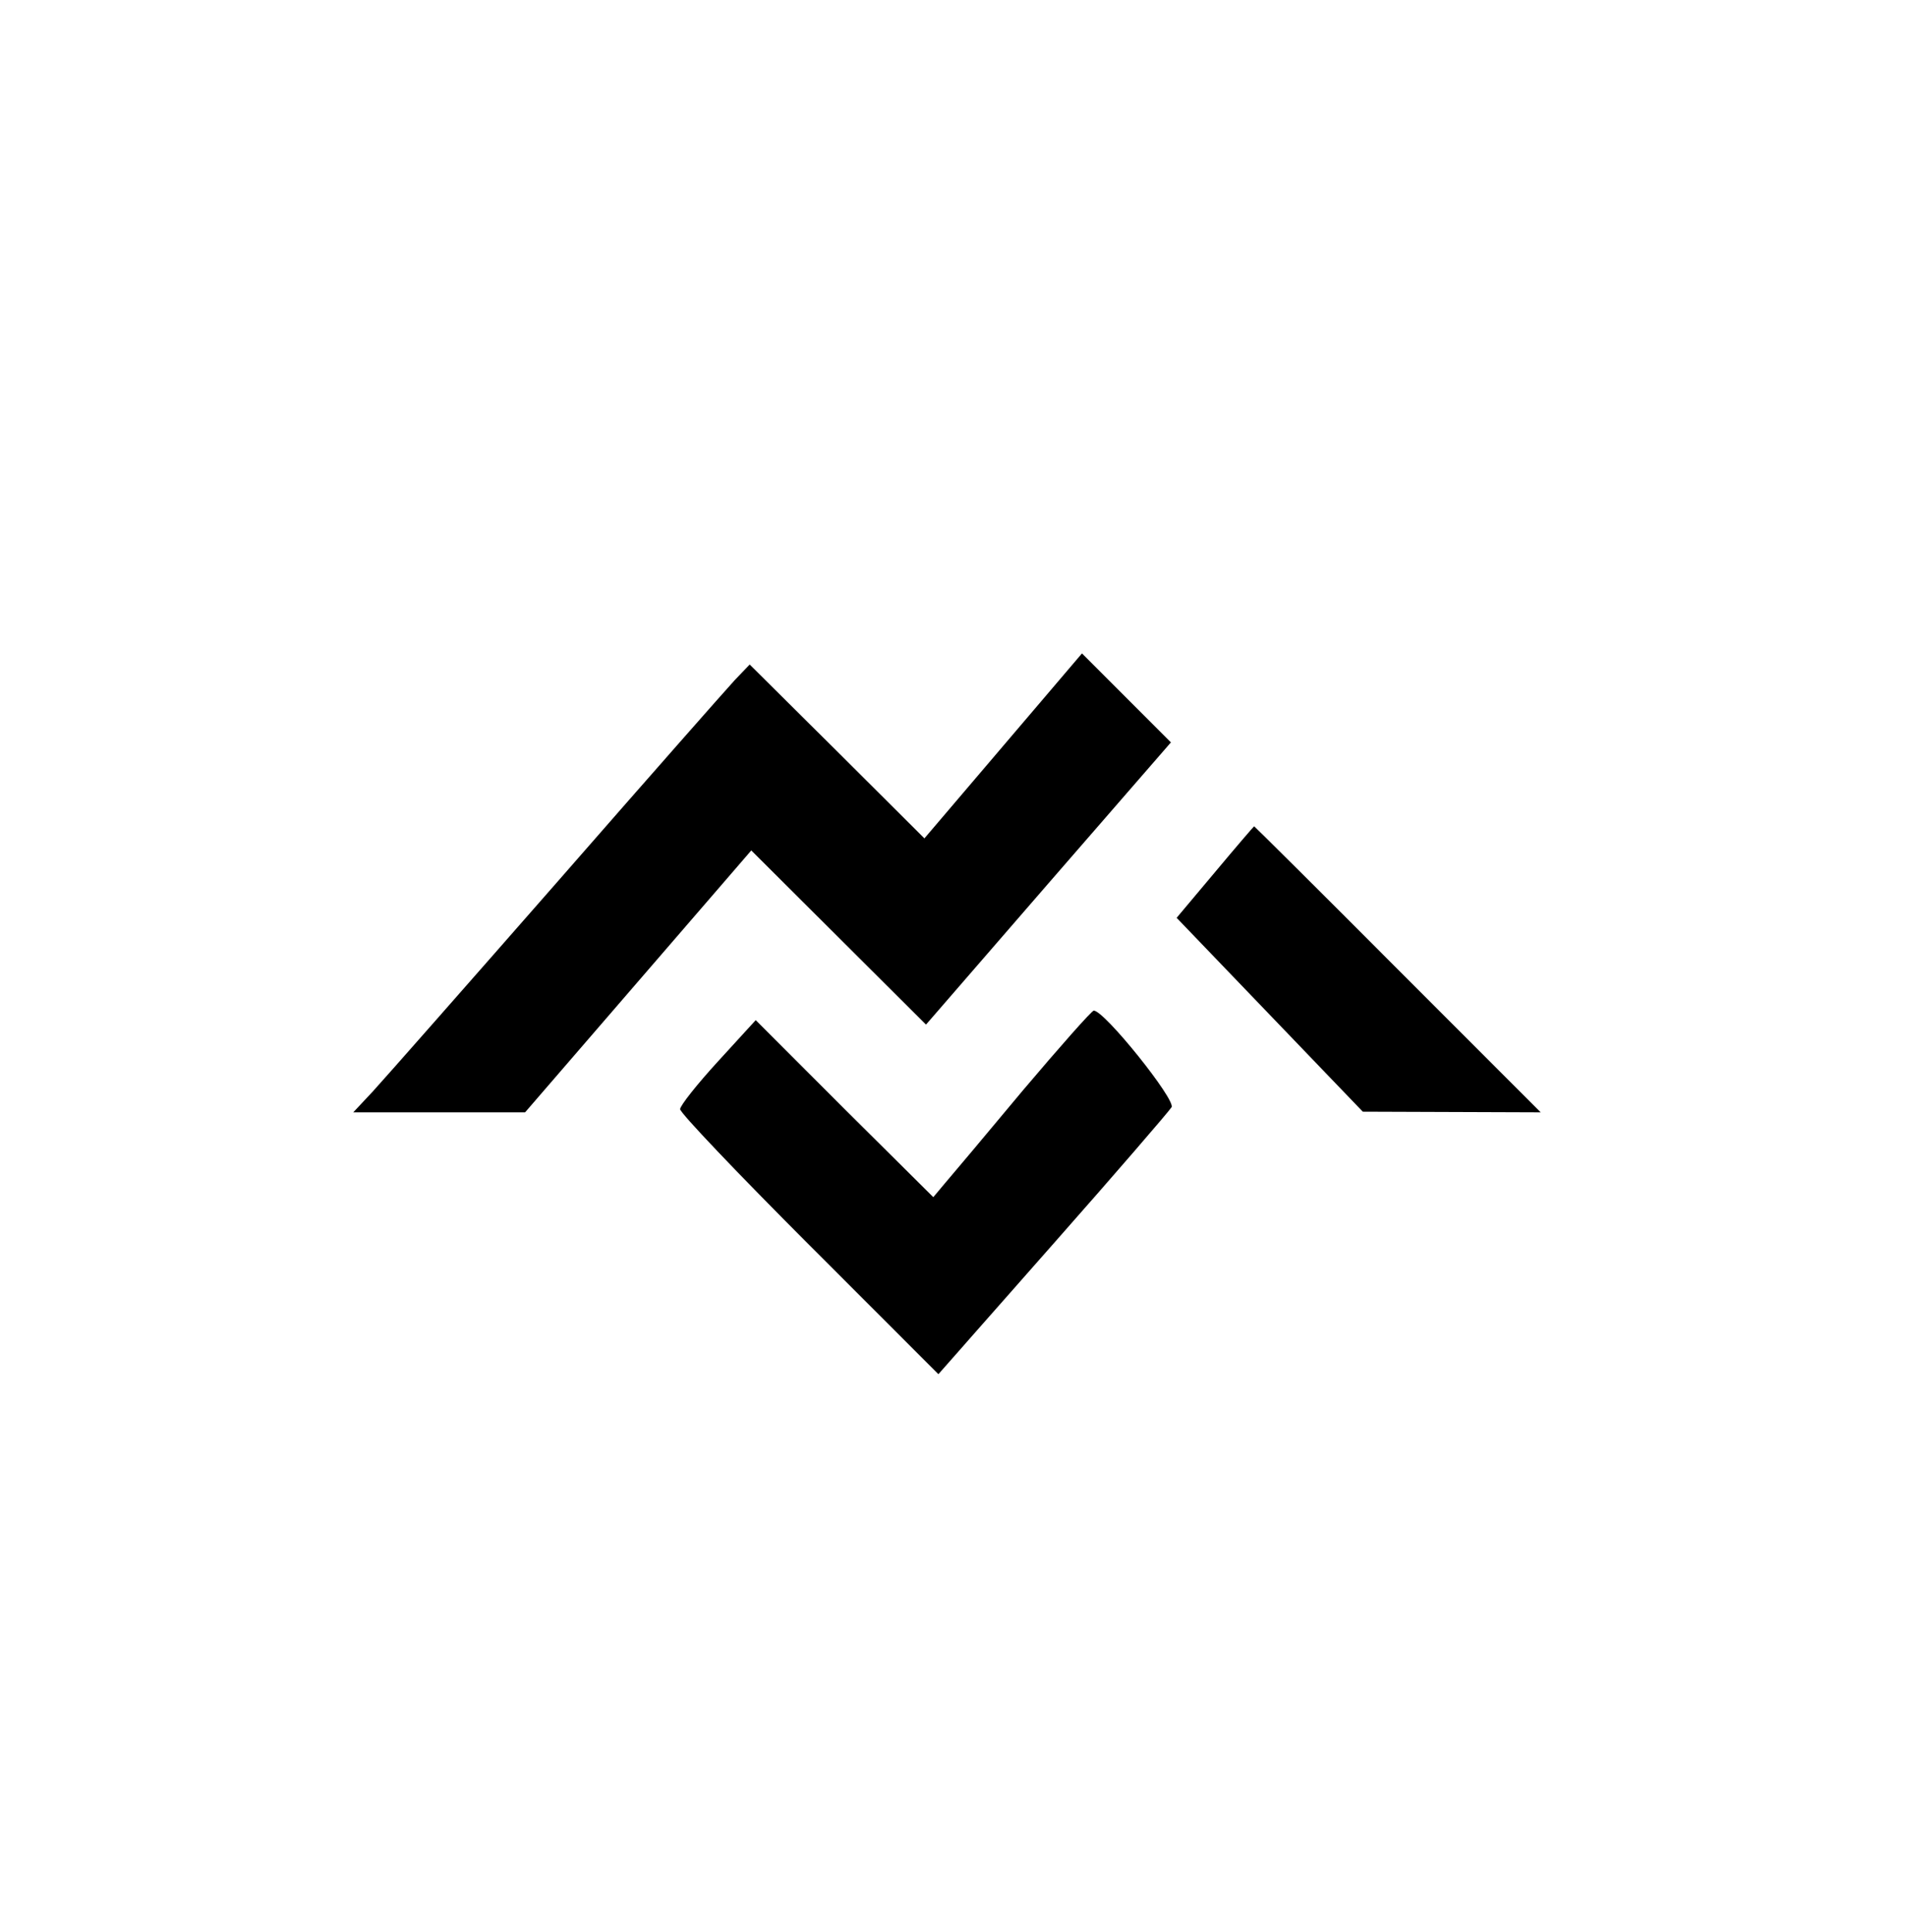 <?xml version="1.0" standalone="no"?>
<!DOCTYPE svg PUBLIC "-//W3C//DTD SVG 20010904//EN"
 "http://www.w3.org/TR/2001/REC-SVG-20010904/DTD/svg10.dtd">
<svg version="1.0" xmlns="http://www.w3.org/2000/svg"
 width="300pt" height="304pt" viewBox="0 0 300 304"
 preserveAspectRatio="xMidYMid meet">
<g transform="translate(0,304) scale(0.05,-0.05)"
fill="#000000" stroke="none">
<path d="M3158 3733 l-248 -291 -275 274 -275 273 -47 -49 c-26 -28 -279 -315
-563 -640 -284 -324 -544 -619 -577 -655 l-61 -65 271 0 270 0 356 412 356
412 275 -274 275 -274 385 444 386 444 -140 140 -140 140 -248 -291z"/>
<path d="M3825 3336 l-121 -144 293 -305 293 -305 280 -1 280 -1 -450 450
c-247 248 -451 450 -452 450 -1 0 -57 -65 -123 -144z"/>
<path d="M3220 2649 c-115 -138 -226 -270 -246 -293 l-36 -43 -280 278 -279
279 -119 -130 c-65 -71 -119 -139 -119 -150 -1 -11 182 -203 406 -427 l407
-407 359 407 c198 224 366 419 375 433 14 23 -212 305 -245 304 -7 -1 -107
-114 -223 -251z"/>
</g>
</svg>
